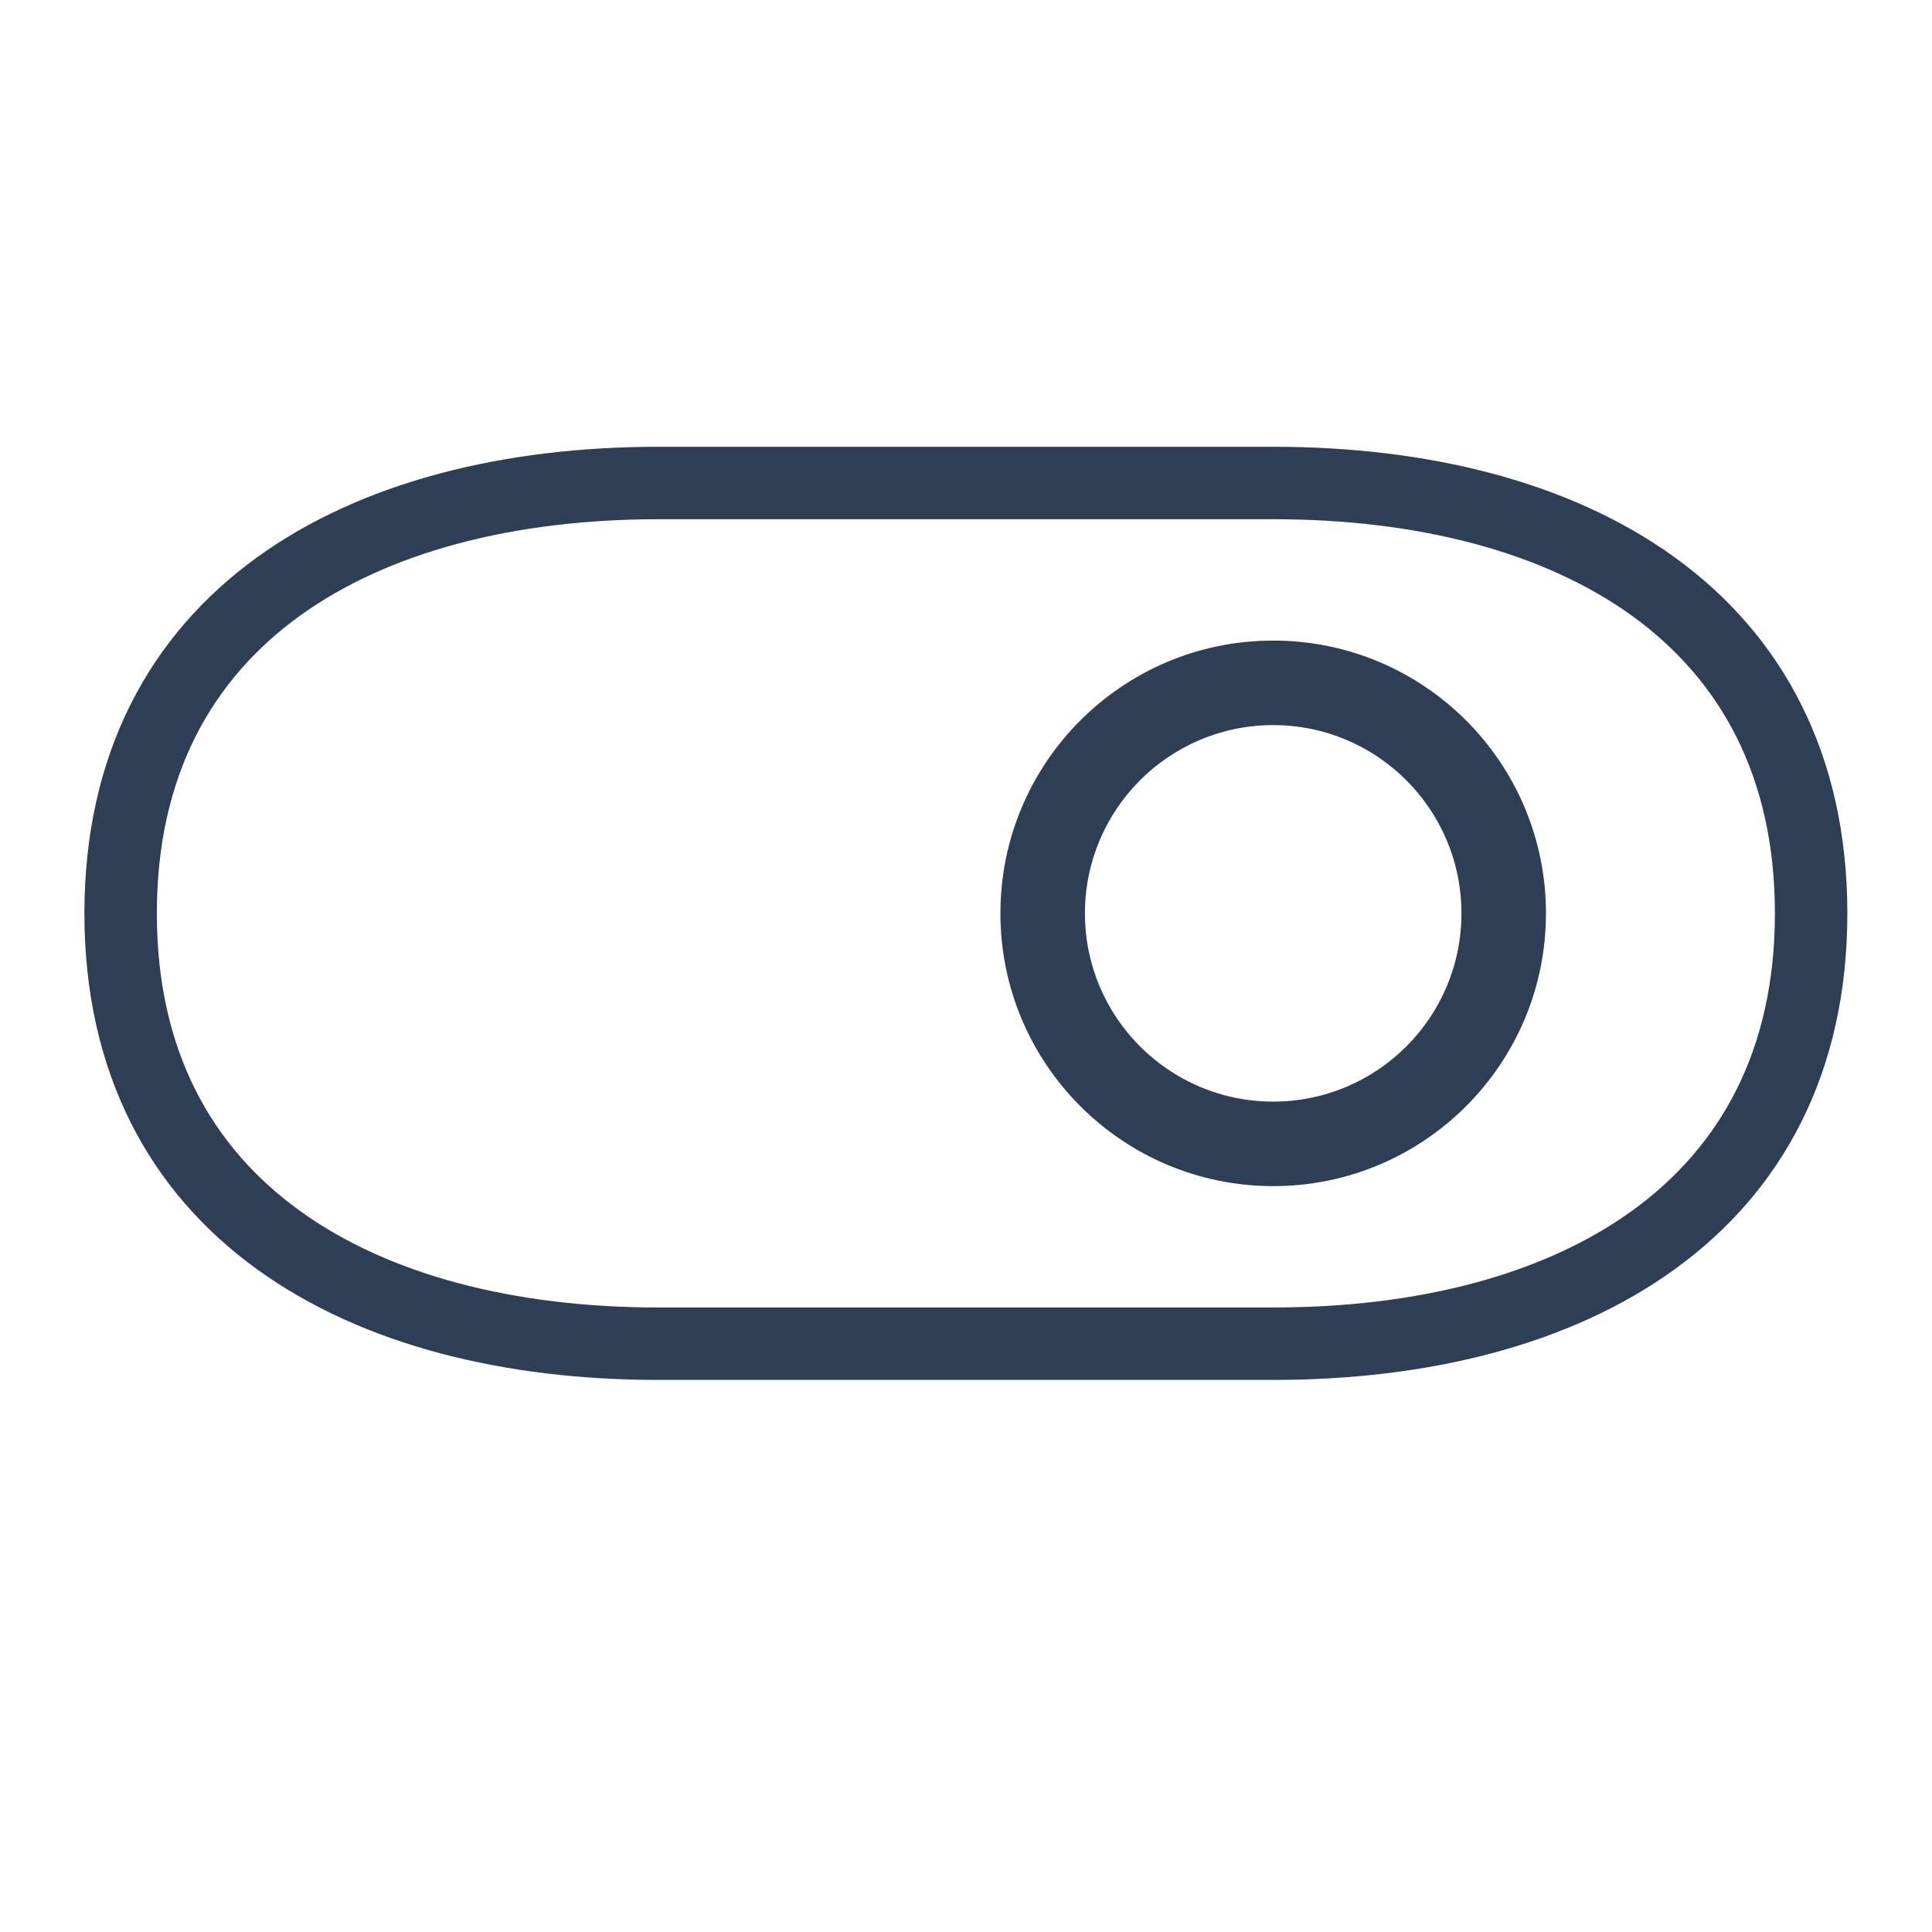 <svg width="16" height="16" viewBox="0 0 16 16" fill="none" xmlns="http://www.w3.org/2000/svg">
<path fill-rule="evenodd" clip-rule="evenodd" d="M2.128 4.616C3.002 3.984 4.185 3.7 5.454 3.7H10.545C11.814 3.7 12.996 3.984 13.87 4.616C14.757 5.258 15.299 6.241 15.299 7.564C15.299 8.887 14.757 9.87 13.87 10.511C12.996 11.144 11.814 11.428 10.545 11.428H5.454C4.185 11.428 3.002 11.144 2.128 10.511C1.241 9.87 0.699 8.887 0.699 7.564C0.699 6.241 1.241 5.258 2.128 4.616ZM2.48 5.102C1.754 5.628 1.299 6.427 1.299 7.564C1.299 8.701 1.754 9.5 2.48 10.025C3.218 10.56 4.263 10.828 5.454 10.828H10.545C11.736 10.828 12.78 10.56 13.519 10.025C14.244 9.5 14.699 8.701 14.699 7.564C14.699 6.427 14.244 5.628 13.519 5.102C12.78 4.568 11.736 4.3 10.545 4.3H5.454C4.263 4.3 3.218 4.568 2.48 5.102Z" fill="#2E3F55"/>
<path fill-rule="evenodd" clip-rule="evenodd" d="M8.285 7.564C8.285 6.316 9.297 5.305 10.544 5.305C11.792 5.305 12.803 6.316 12.803 7.564C12.803 8.811 11.792 9.823 10.544 9.823C9.297 9.823 8.285 8.811 8.285 7.564ZM10.544 6.005C9.683 6.005 8.985 6.703 8.985 7.564C8.985 8.425 9.683 9.123 10.544 9.123C11.405 9.123 12.103 8.425 12.103 7.564C12.103 6.703 11.405 6.005 10.544 6.005Z" fill="#2E3F55"/>
</svg>
